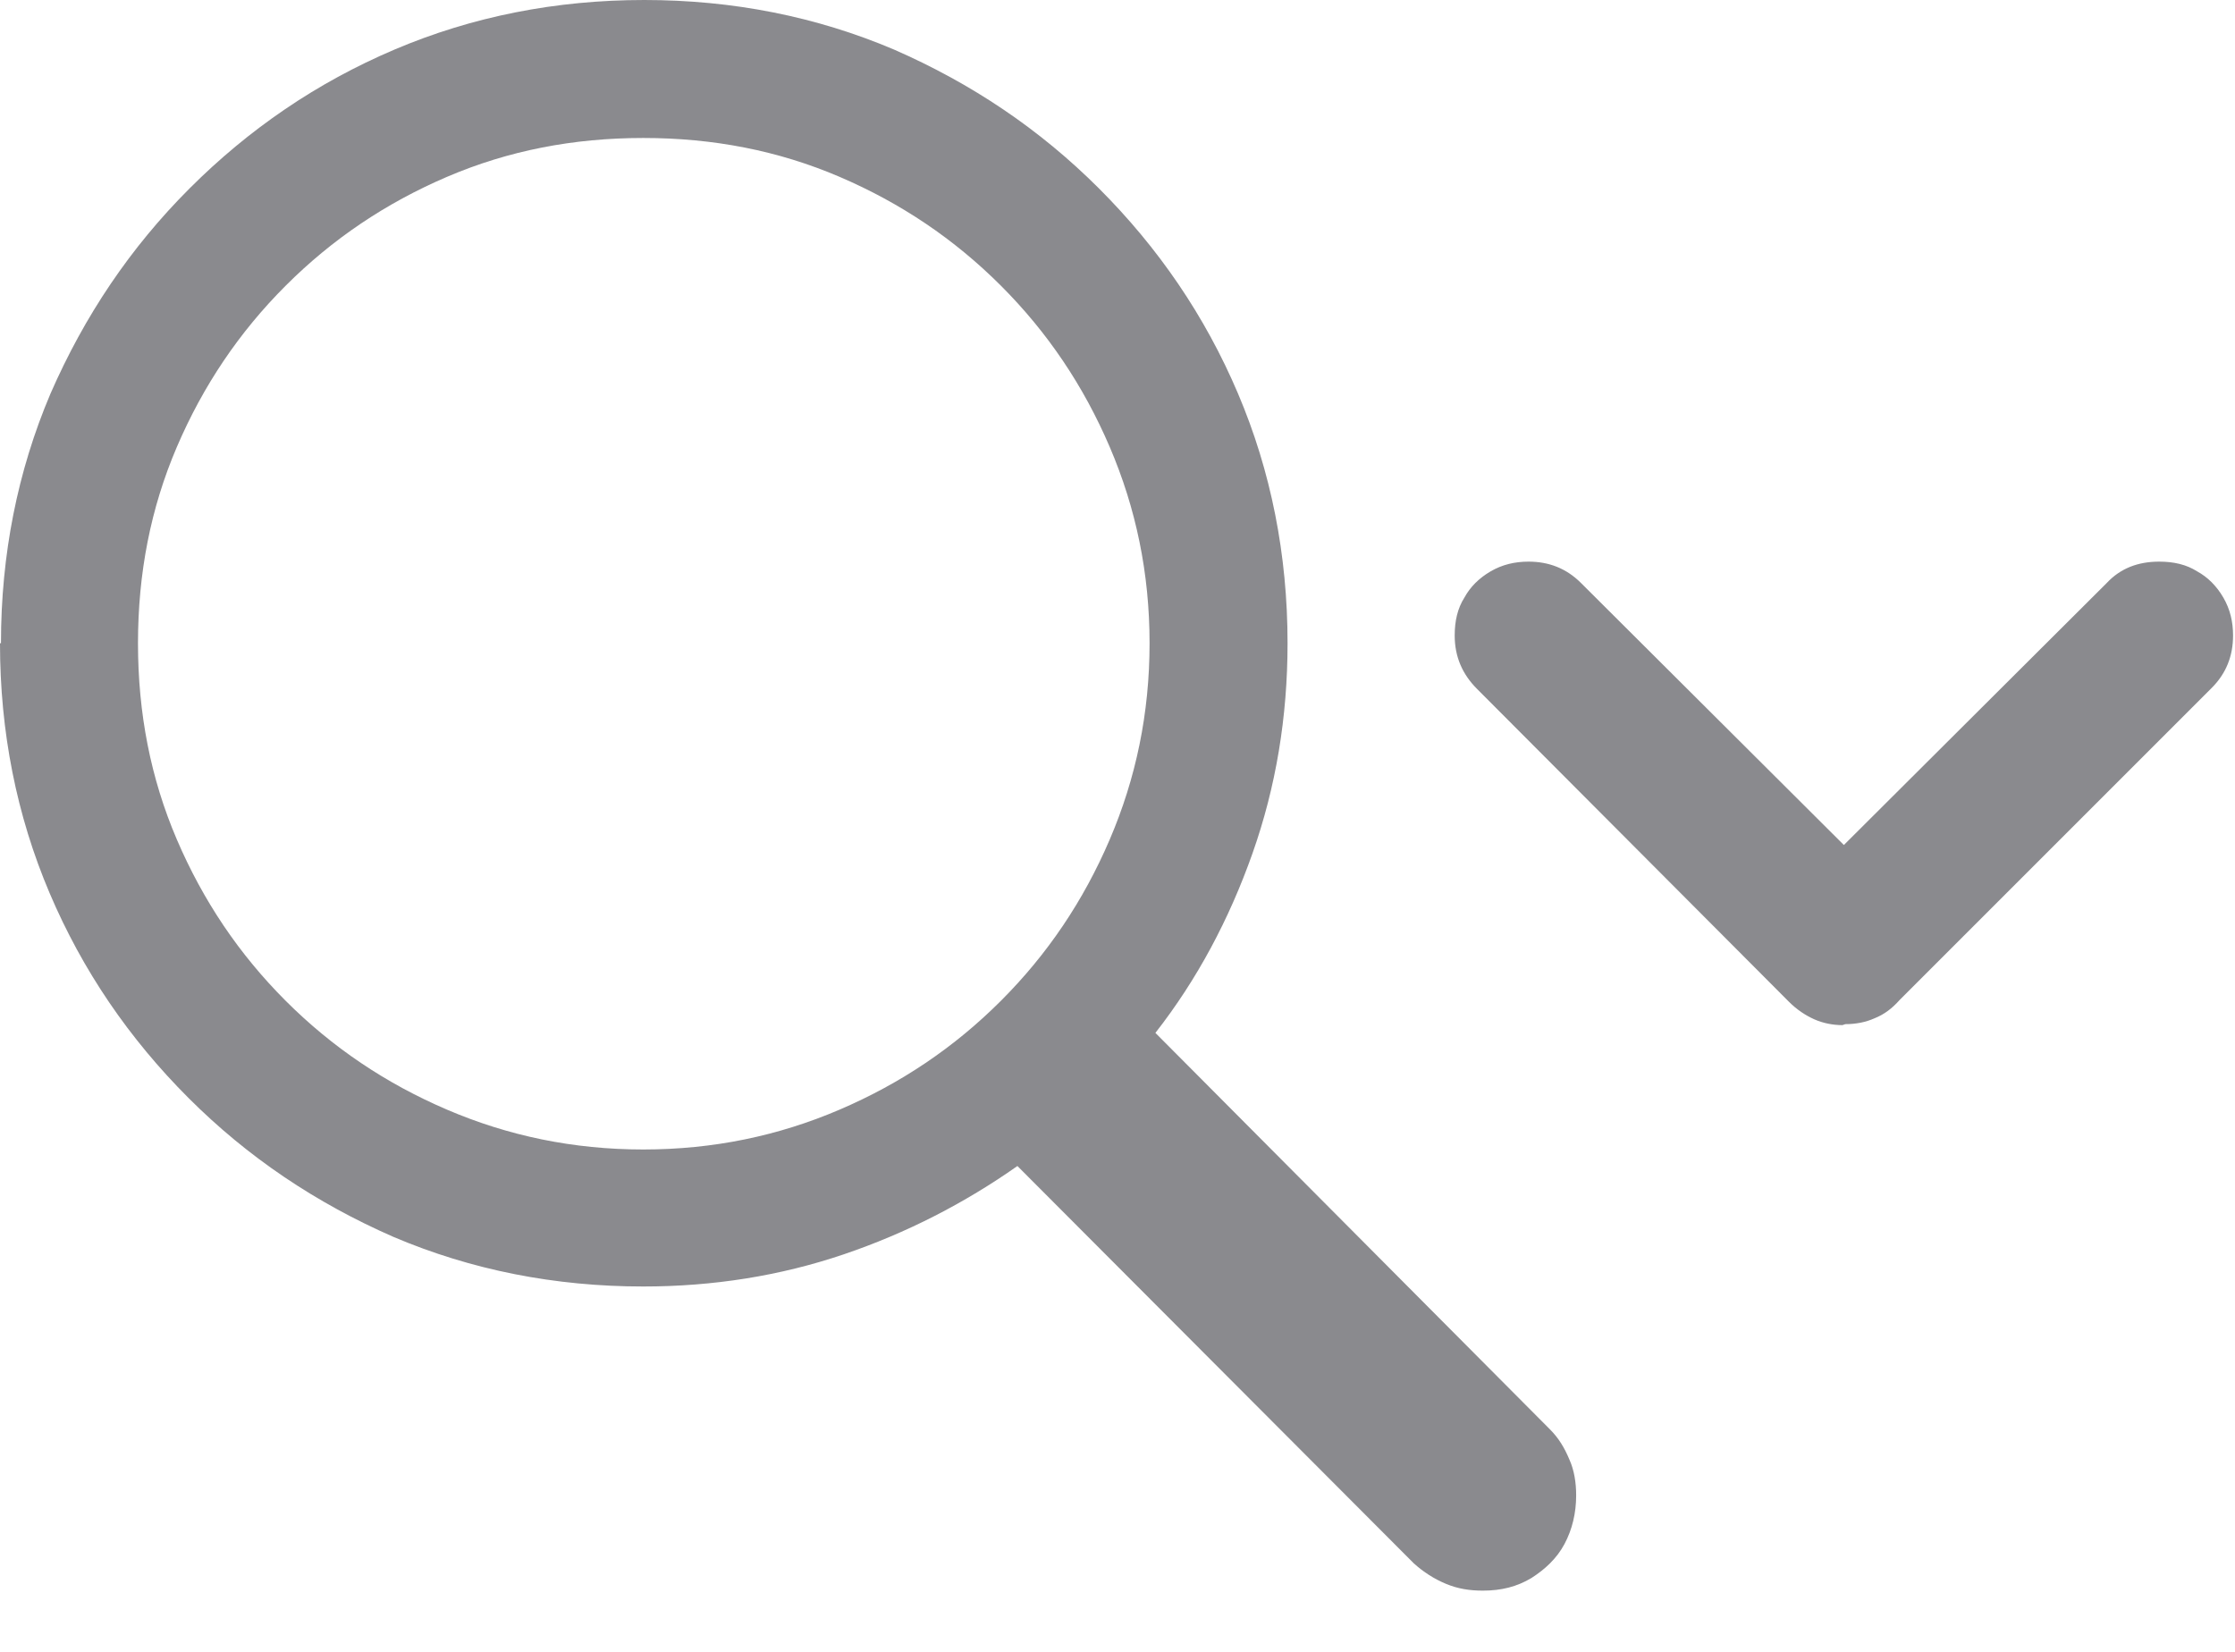 <svg width="23" height="17" viewBox="0 0 23 17" fill="none" xmlns="http://www.w3.org/2000/svg">
<path d="M1.42 6.62C1.42 5.9 1.55 5.23 1.82 4.6C2.09 3.97 2.46 3.42 2.94 2.94C3.42 2.46 3.97 2.09 4.6 1.82C5.23 1.55 5.9 1.42 6.62 1.42C7.34 1.42 8.01 1.55 8.64 1.82C9.27 2.09 9.82 2.46 10.3 2.94C10.78 3.42 11.15 3.97 11.42 4.6C11.69 5.23 11.83 5.9 11.83 6.62C11.83 7.34 11.69 8.01 11.42 8.64C11.15 9.27 10.78 9.82 10.3 10.3C9.82 10.78 9.27 11.15 8.64 11.42C8.01 11.69 7.34 11.83 6.62 11.83C5.9 11.83 5.23 11.69 4.6 11.42C3.97 11.15 3.42 10.78 2.94 10.3C2.46 9.82 2.09 9.27 1.82 8.64C1.55 8.01 1.42 7.34 1.42 6.62ZM0 6.62C0 7.53 0.17 8.39 0.51 9.19C0.85 9.99 1.33 10.69 1.94 11.3C2.55 11.91 3.25 12.38 4.05 12.73C4.85 13.07 5.71 13.24 6.62 13.24C7.34 13.24 8.03 13.13 8.68 12.91C9.33 12.69 9.93 12.38 10.47 12L14.55 16.09C14.65 16.18 14.76 16.25 14.88 16.3C15 16.35 15.12 16.37 15.26 16.37C15.45 16.37 15.61 16.33 15.76 16.24C15.9 16.15 16.02 16.04 16.1 15.89C16.18 15.74 16.22 15.57 16.22 15.39C16.22 15.26 16.2 15.13 16.15 15.02C16.1 14.9 16.04 14.8 15.95 14.71L11.89 10.63C12.32 10.08 12.65 9.46 12.89 8.78C13.13 8.1 13.25 7.38 13.25 6.62C13.25 5.71 13.08 4.85 12.74 4.05C12.4 3.25 11.92 2.55 11.31 1.94C10.7 1.33 10 0.86 9.2 0.51C8.4 0.17 7.54 0 6.63 0C5.72 0 4.86 0.17 4.06 0.51C3.26 0.85 2.56 1.33 1.95 1.94C1.34 2.55 0.87 3.25 0.52 4.05C0.18 4.85 0.01 5.71 0.01 6.62H0ZM18.99 10.54C19.1 10.54 19.2 10.52 19.29 10.48C19.39 10.44 19.47 10.38 19.55 10.29L22.76 7.08C22.91 6.93 22.98 6.75 22.98 6.54C22.98 6.4 22.95 6.27 22.88 6.15C22.81 6.03 22.72 5.94 22.61 5.88C22.5 5.81 22.37 5.78 22.22 5.78C22 5.78 21.82 5.85 21.68 6L18.53 9.14H19.42L16.27 6C16.12 5.85 15.94 5.78 15.73 5.78C15.59 5.78 15.46 5.81 15.34 5.88C15.22 5.95 15.13 6.04 15.07 6.15C15 6.26 14.97 6.39 14.97 6.54C14.97 6.76 15.05 6.94 15.2 7.09L18.41 10.31C18.49 10.39 18.58 10.45 18.67 10.49C18.76 10.53 18.86 10.55 18.96 10.55L18.99 10.54Z" fill="#3C3C43" fill-opacity="0.6"/>
</svg>
